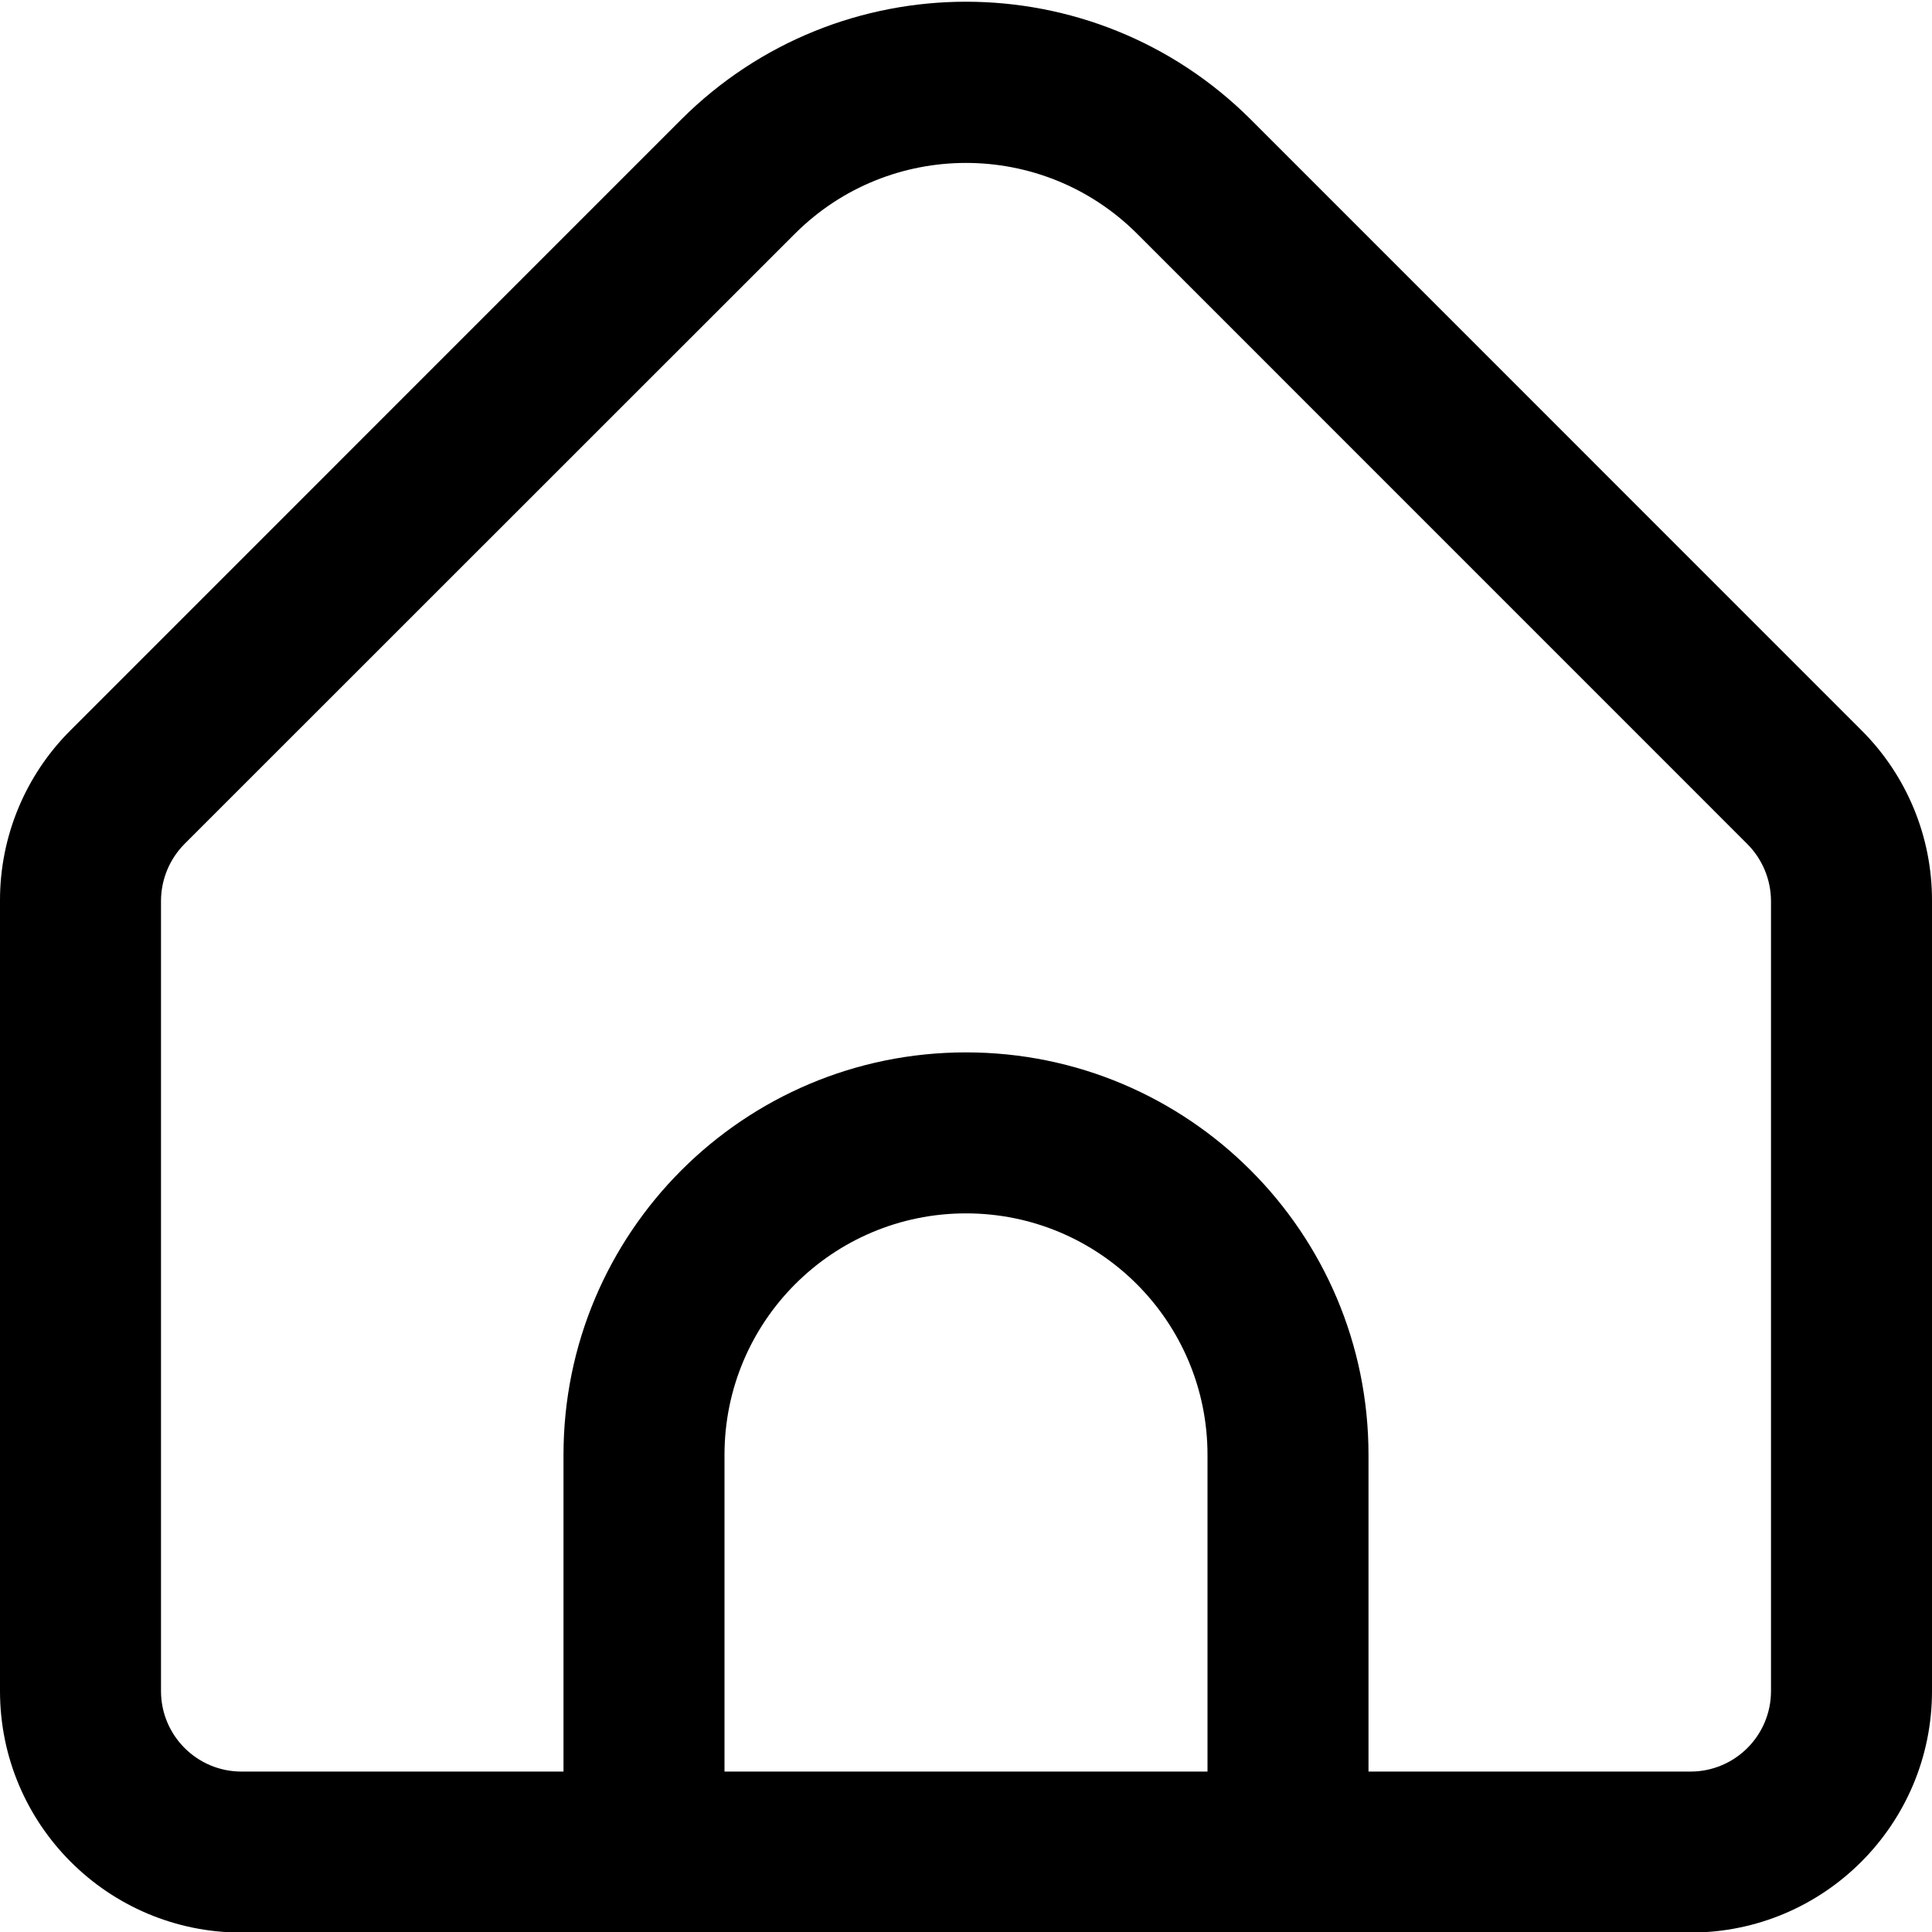<?xml version="1.0" encoding="UTF-8"?>
<!DOCTYPE svg PUBLIC "-//W3C//DTD SVG 1.1//EN" "http://www.w3.org/Graphics/SVG/1.1/DTD/svg11.dtd">
<svg version="1.1" xmlns="http://www.w3.org/2000/svg" xmlns:xlink="http://www.w3.org/1999/xlink" x="0" y="0" width="512" height="512" viewBox="0, 0, 512, 512">
  <g id="Layer_1">
    <path d="M493.248,193.472 L331.435,31.637 C289.738,-9.938 222.262,-9.938 180.565,31.637 L18.752,193.472 C6.705,205.442 -0.048,221.737 0,238.72 L0,448.149 C0,483.496 28.654,512.149 64,512.149 L448,512.149 C483.346,512.149 512,483.496 512,448.149 L512,238.72 C512.048,221.737 505.295,205.442 493.248,193.472 z M320,469.483 L192,469.483 L192,385.557 C192,350.211 220.654,321.557 256,321.557 C291.346,321.557 320,350.211 320,385.557 z M469.333,448.149 C469.333,459.931 459.782,469.483 448,469.483 L362.667,469.483 L362.667,385.557 C362.667,326.647 314.91,278.891 256,278.891 C197.09,278.891 149.333,326.647 149.333,385.557 L149.333,469.483 L64,469.483 C52.218,469.483 42.667,459.931 42.667,448.149 L42.667,238.72 C42.686,233.066 44.932,227.648 48.917,223.637 L210.731,61.867 C235.766,36.948 276.234,36.948 301.269,61.867 L463.083,223.701 C467.052,227.696 469.297,233.088 469.333,238.72 z" fill="#000000"/>
  </g>
</svg>
